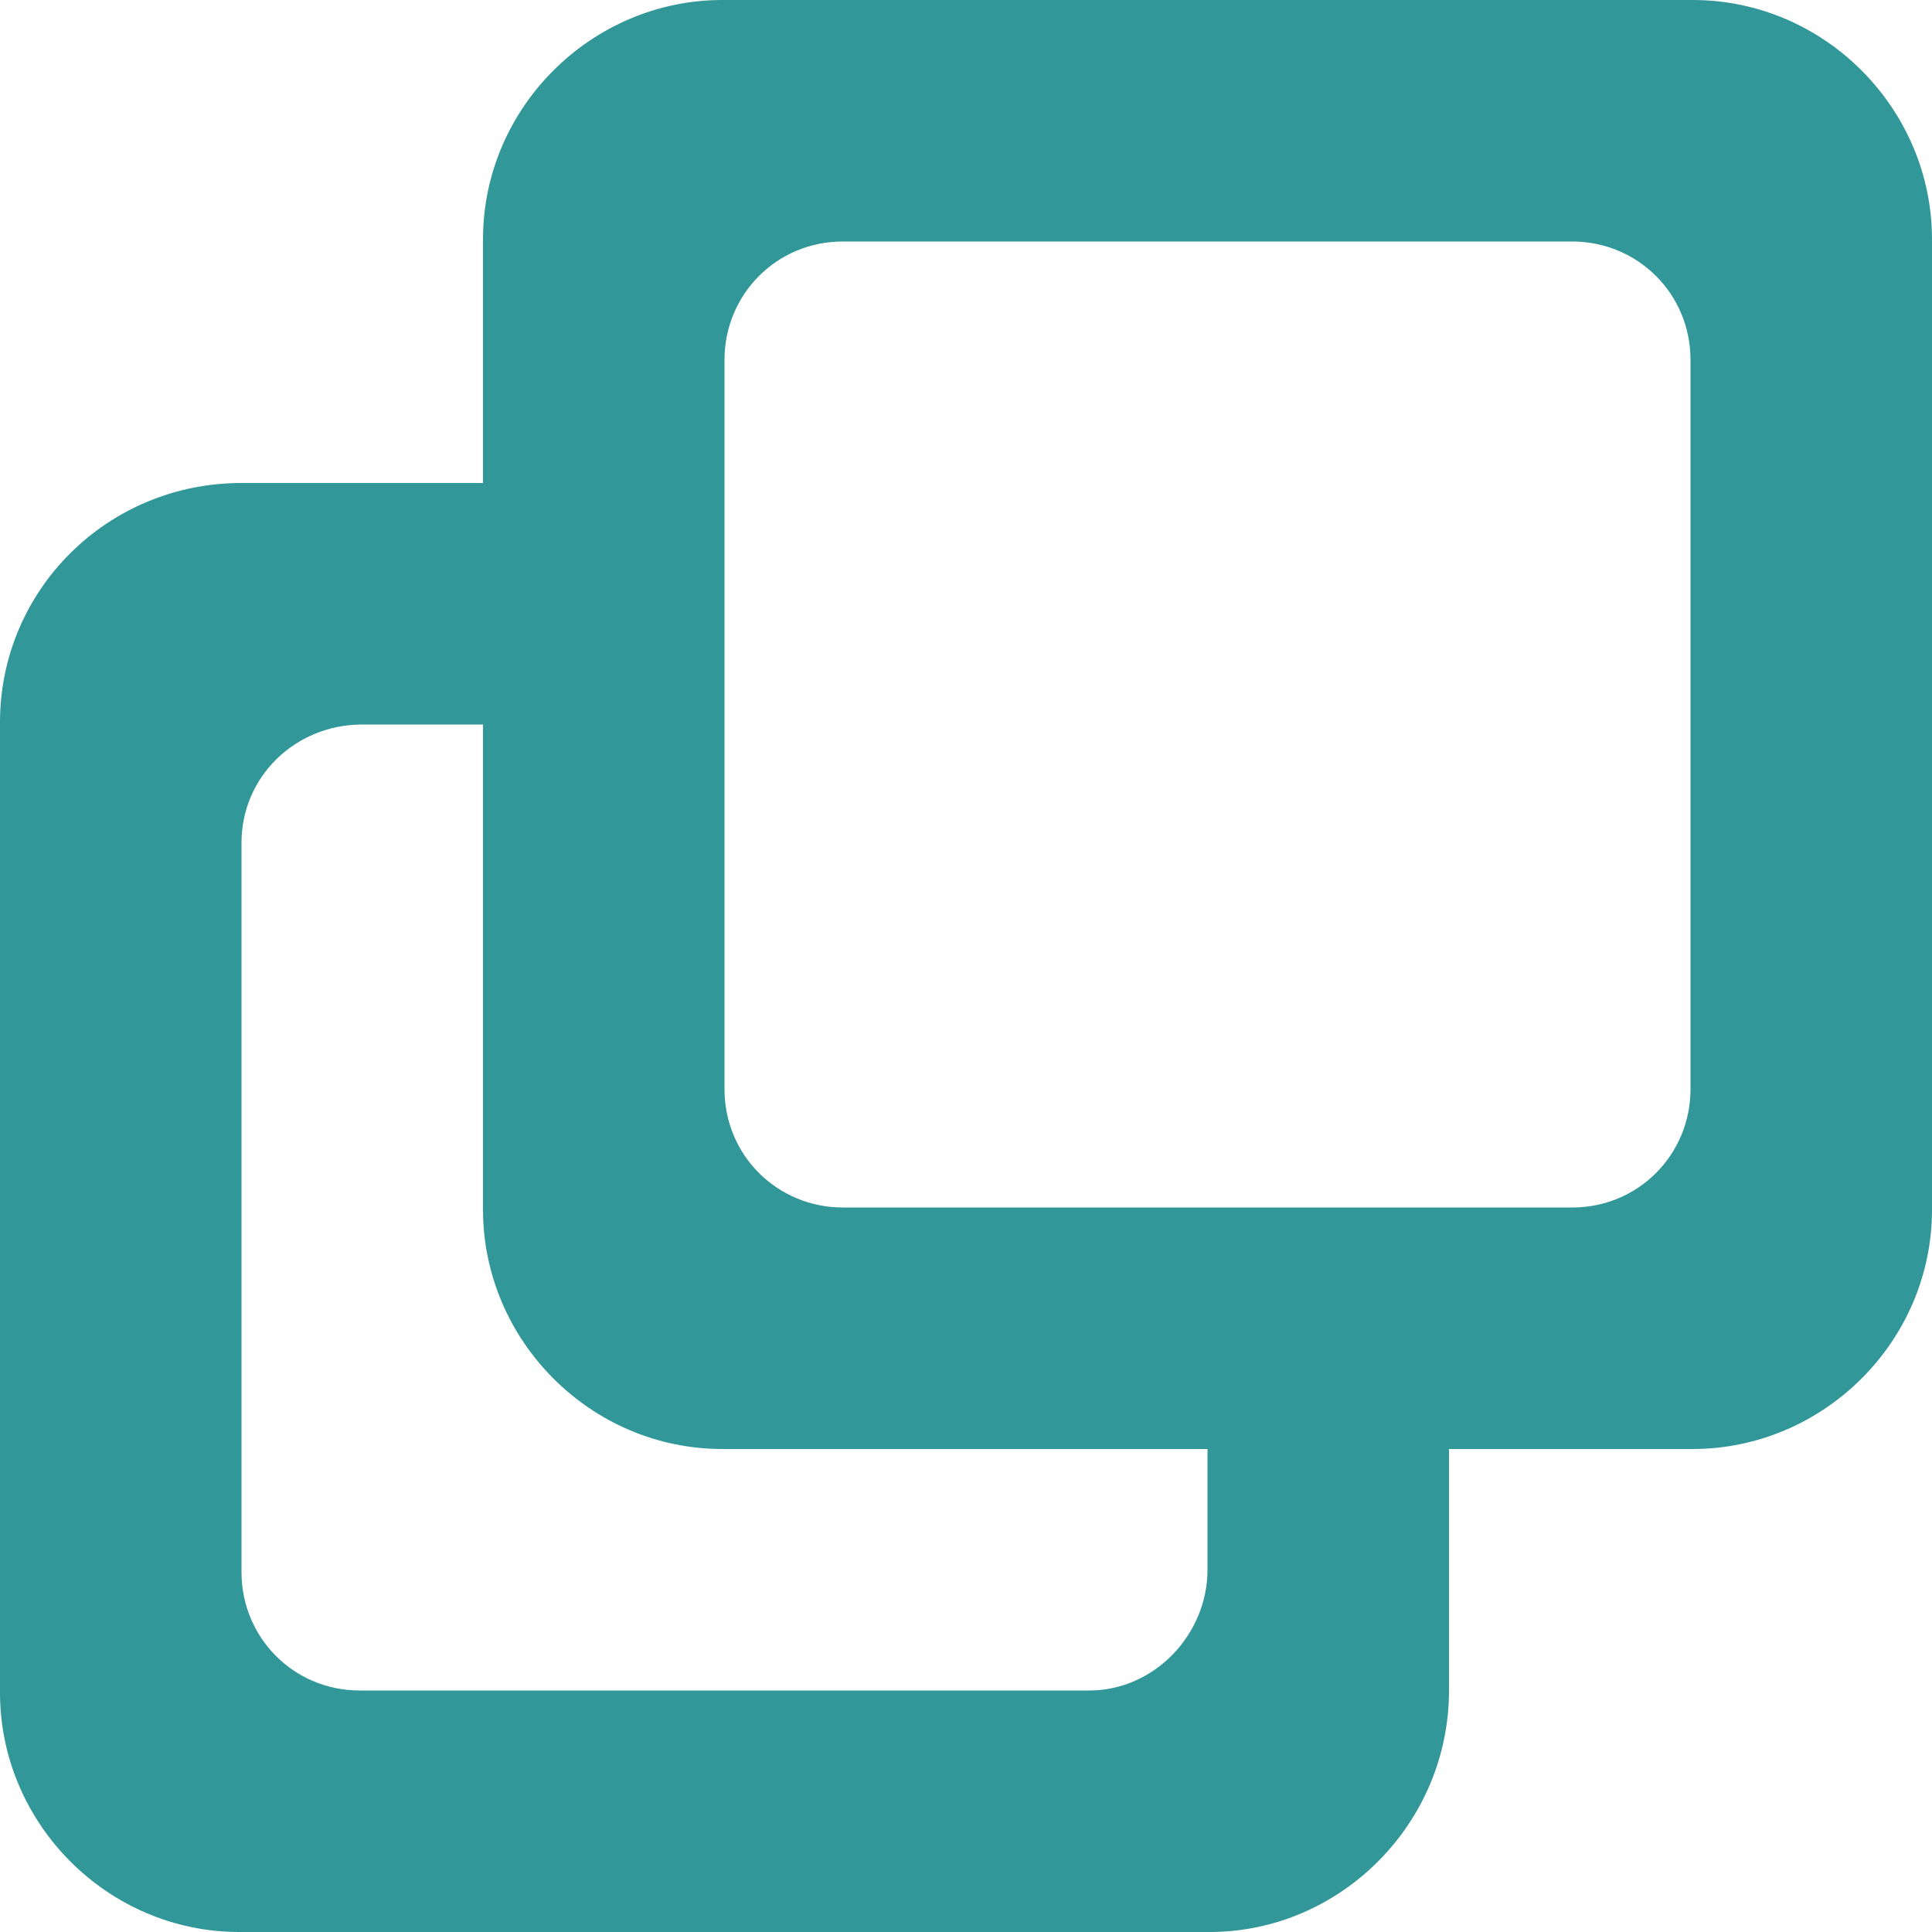 <?xml version="1.0" encoding="UTF-8"?>
<svg width="8px" height="8px" viewBox="0 0 8 8" version="1.1" xmlns="http://www.w3.org/2000/svg" xmlns:xlink="http://www.w3.org/1999/xlink">
    <!-- Generator: Sketch 49 (51002) - http://www.bohemiancoding.com/sketch -->
    <title>duplicate-small-green</title>
    <desc>Created with Sketch.</desc>
    <defs></defs>
    <g id="Symbols" stroke="none" stroke-width="1" fill="none" fill-rule="evenodd">
        <g id="icon-/-misc-/-duplicate-small-green" fill="#329798">
            <path d="M2,2 L2,0.991 C2,0.444 2.451,0 2.991,0 L7.009,0 C7.556,0 8,0.451 8,0.991 L8,5.009 C8,5.556 7.549,6 7.009,6 L6,6 L6,7 C6,7.552 5.549,8 5.009,8 L0.991,8 C0.444,8 0,7.549 0,7.009 L0,2.991 C0,2.444 0.444,2 1,2 L2,2 Z M2,3 L1.5,3 C1.224,3 1,3.215 1,3.49 L1,6.51 C1,6.78 1.215,7 1.49,7 L4.51,7 C4.78,7 5,6.768 5,6.5 L5,6 L2.991,6 C2.444,6 2,5.549 2,5.009 L2,3 Z M3,1.49 L3,4.51 C3,4.785 3.22,5 3.49,5 L6.51,5 C6.785,5 7,4.78 7,4.51 L7,1.49 C7,1.215 6.78,1 6.51,1 L3.49,1 C3.215,1 3,1.22 3,1.49 Z" id="duplicate-small-green"></path>
        </g>
    </g>
</svg>